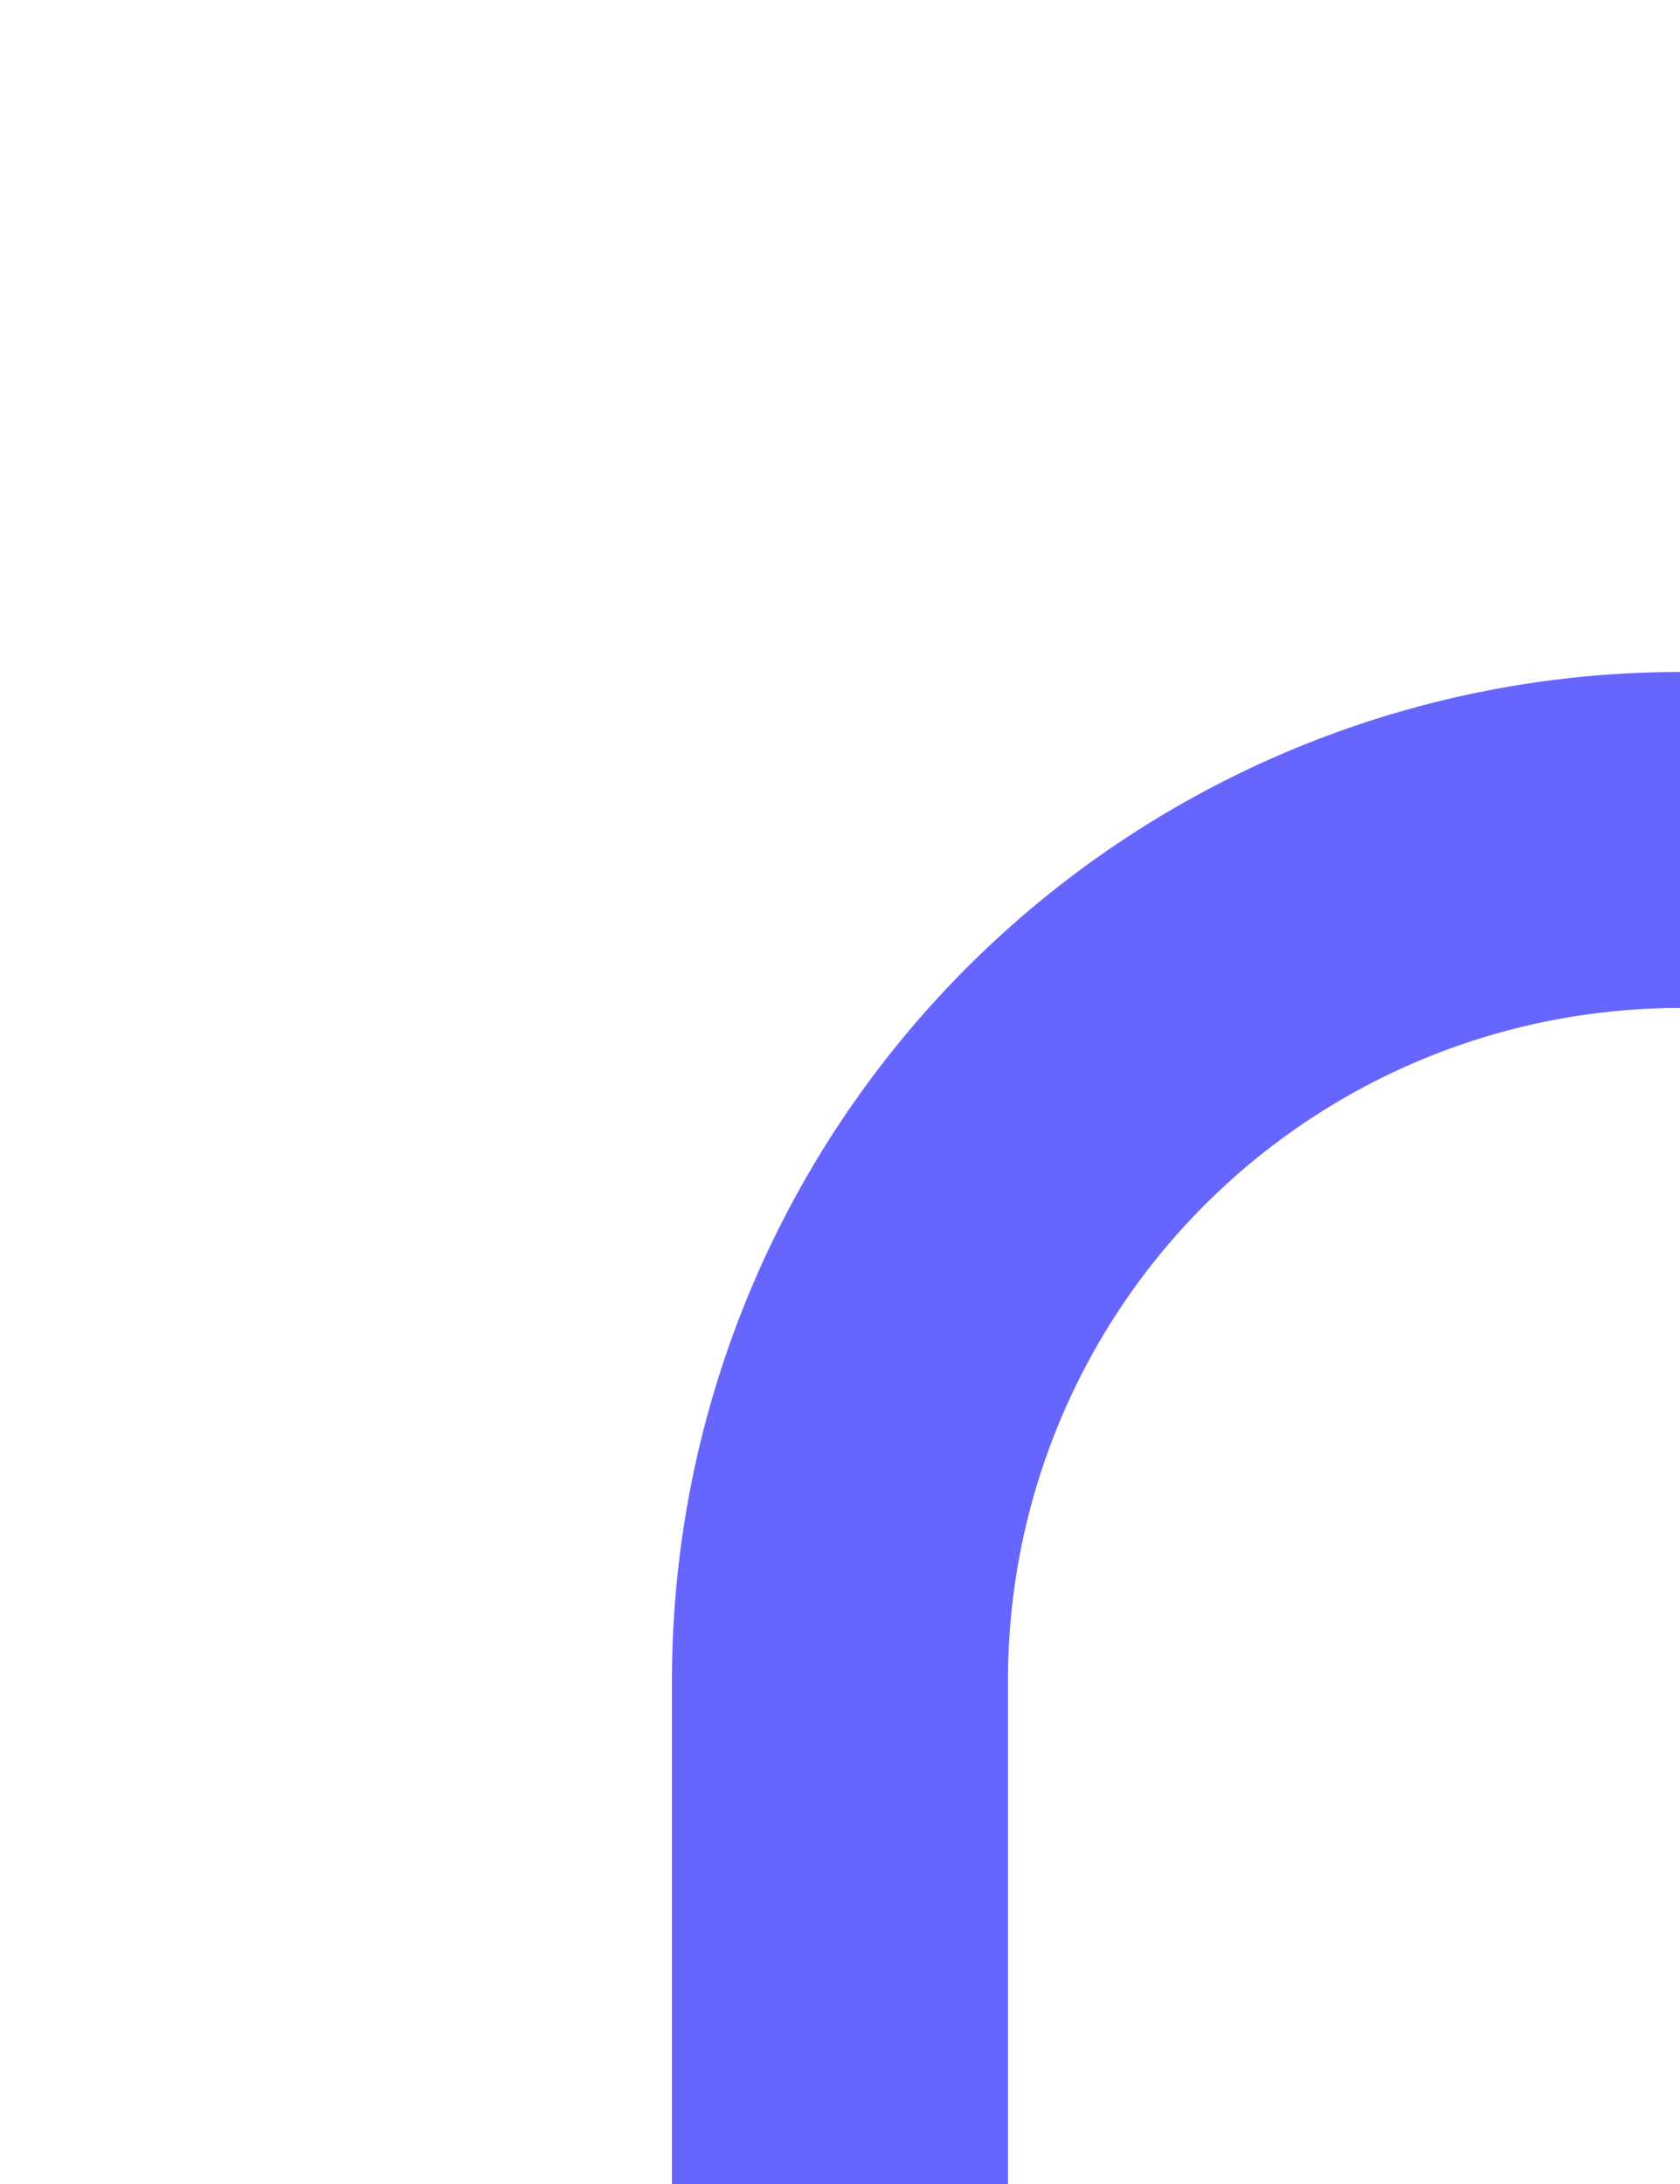 ﻿<?xml version="1.0" encoding="utf-8"?>
<svg version="1.1" xmlns:xlink="http://www.w3.org/1999/xlink" width="10px" height="13px" preserveAspectRatio="xMidYMin meet" viewBox="1425 266  8 13" xmlns="http://www.w3.org/2000/svg">
  <path d="M 1429 279  L 1429 276  A 5 5 0 0 1 1434 271 L 1475 271  " stroke-width="2" stroke="#6666ff" fill="none" />
  <path d="M 1469.893 266.707  L 1474.186 271  L 1469.893 275.293  L 1471.307 276.707  L 1476.307 271.707  L 1477.014 271  L 1476.307 270.293  L 1471.307 265.293  L 1469.893 266.707  Z " fill-rule="nonzero" fill="#6666ff" stroke="none" />
</svg>